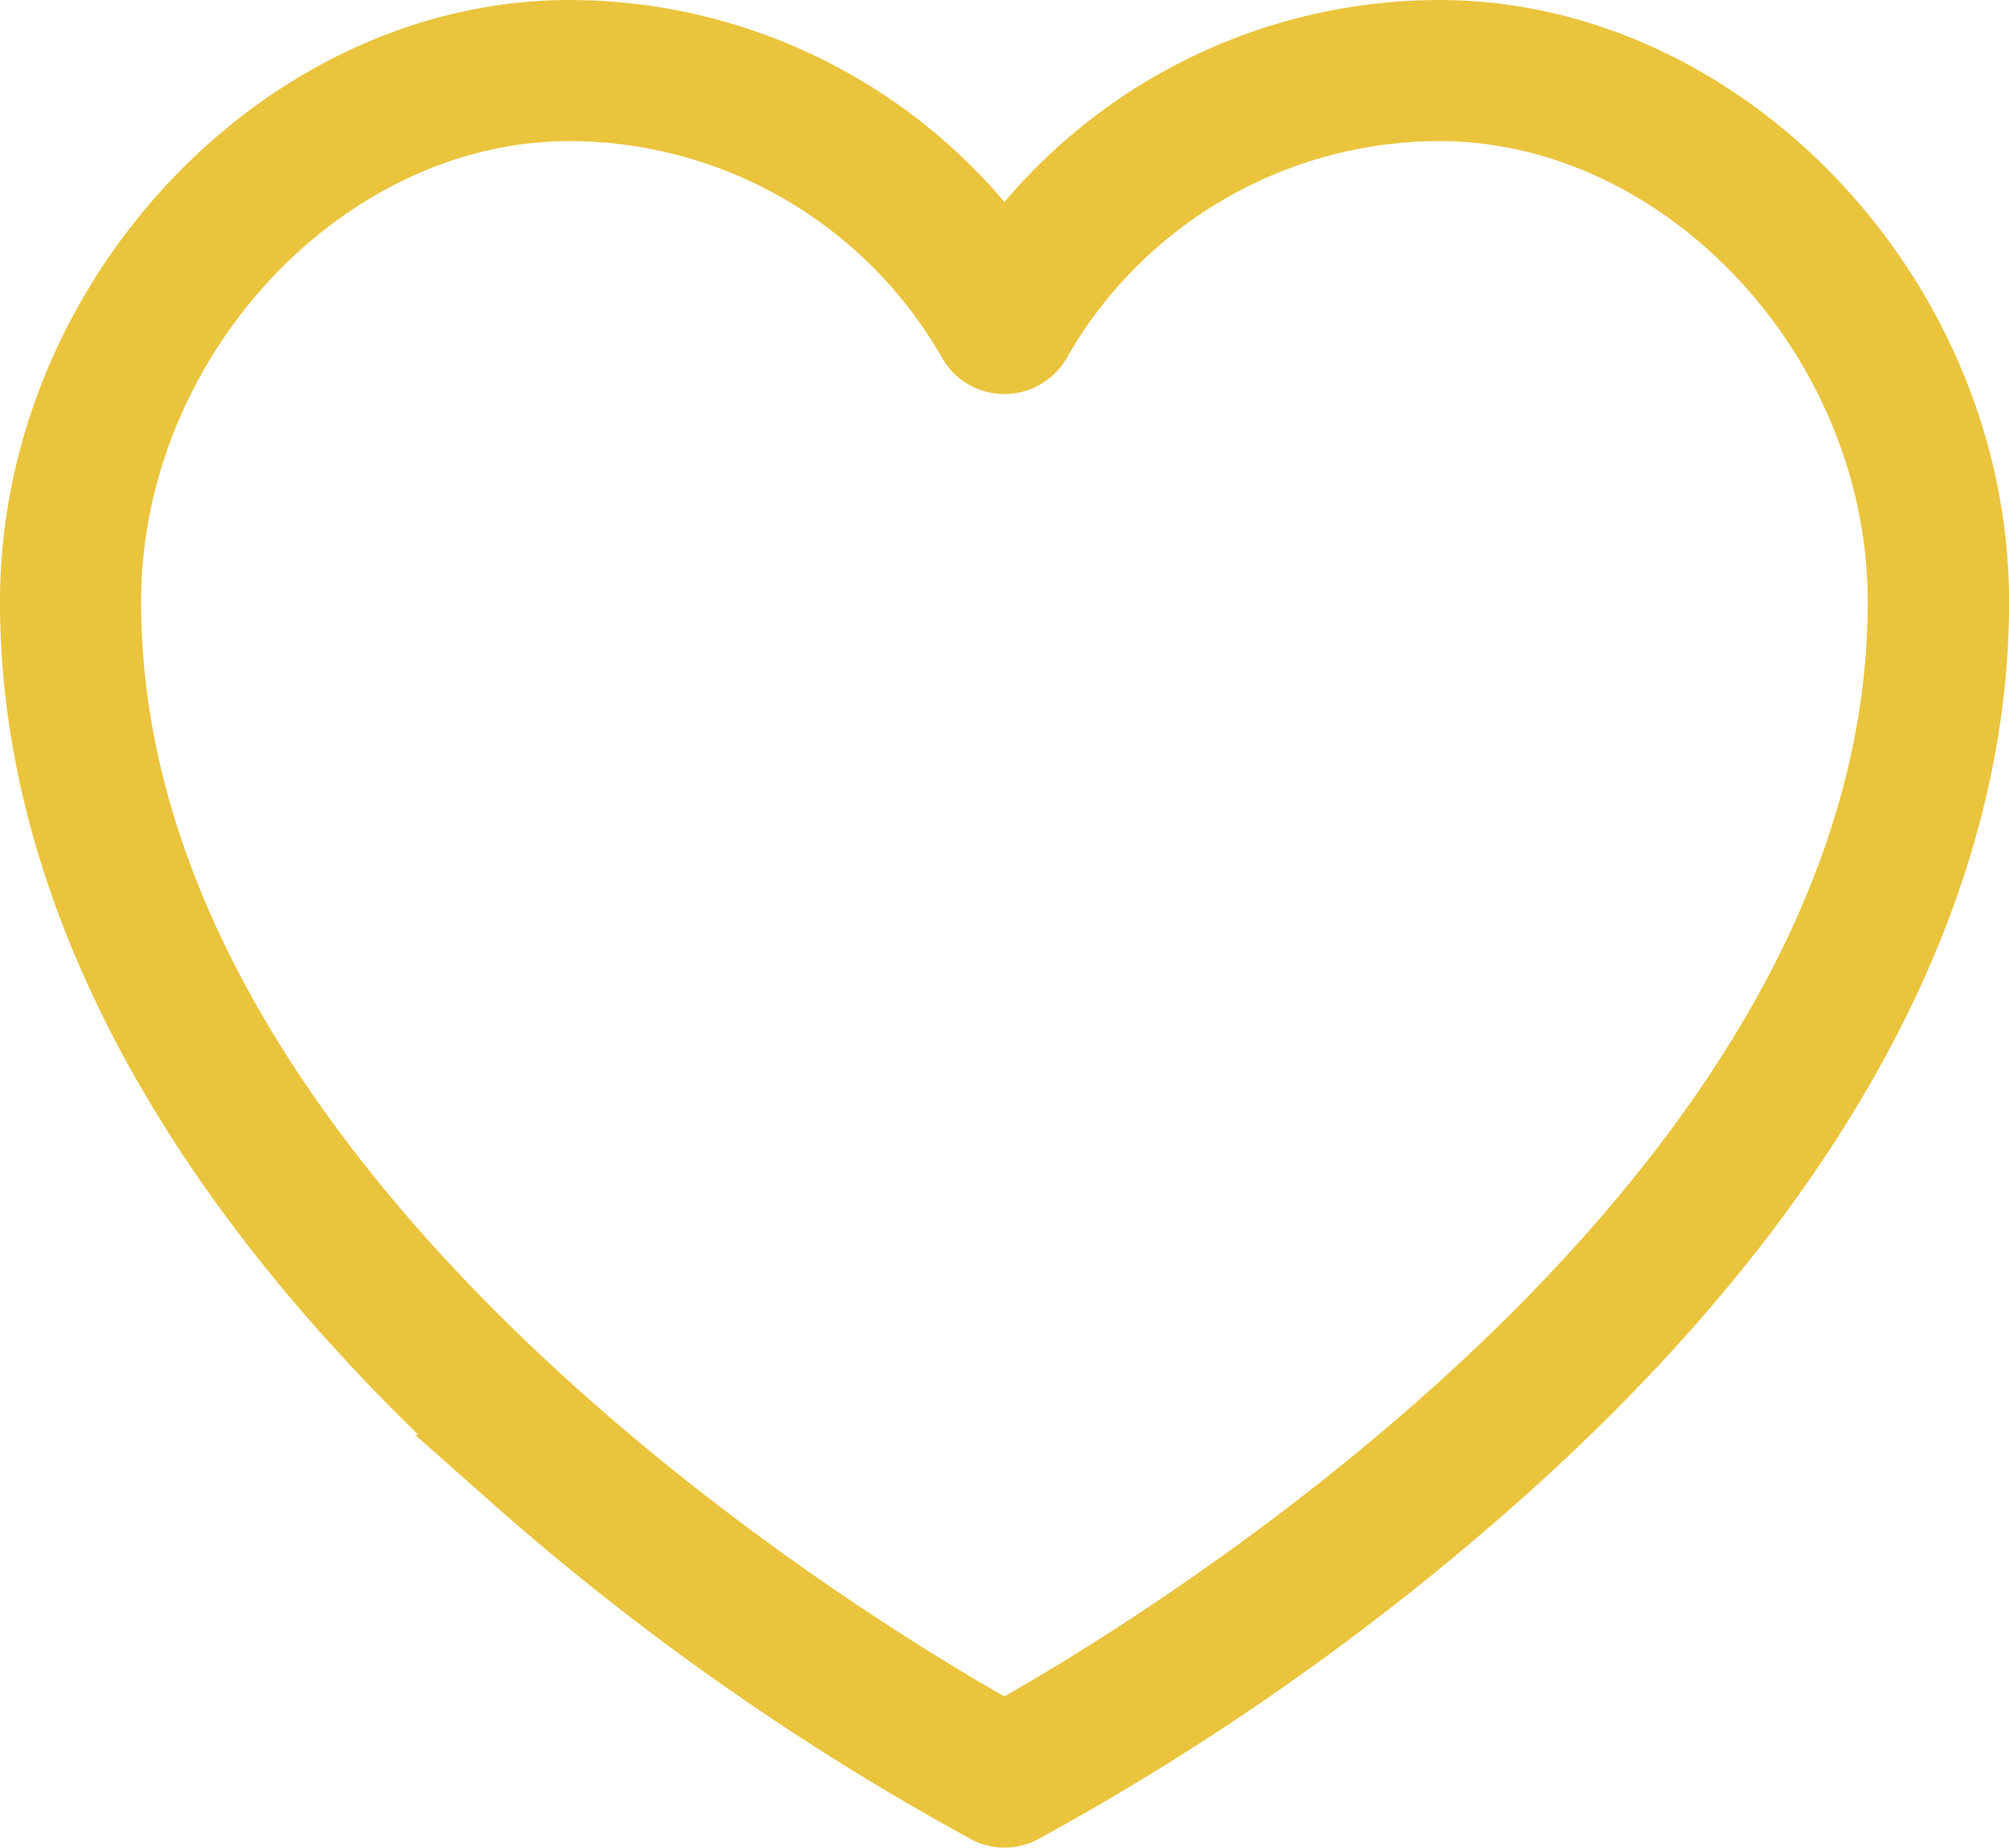 <svg xmlns="http://www.w3.org/2000/svg" width="26.183" height="24.09" viewBox="0 0 26.183 24.09">
  <path id="heart" d="M18.257,0a6.938,6.938,0,0,0-5.666,2.95A6.938,6.938,0,0,0,6.925,0C3.236,0,0,3.432,0,7.345c0,3.813,2.153,7.74,6.227,11.357A33.5,33.5,0,0,0,12.4,23.037a.42.42,0,0,0,.385,0,33.5,33.5,0,0,0,6.17-4.335c4.076-3.617,6.229-7.544,6.229-11.357C25.183,3.432,21.947,0,18.257,0ZM12.591,22.187C11.05,21.336.839,15.393.839,7.345.839,3.879,3.683.839,6.925.839a6.1,6.1,0,0,1,5.3,3.1.437.437,0,0,0,.731,0,6.1,6.1,0,0,1,5.3-3.1c3.242,0,6.086,3.04,6.086,6.505,0,8.048-10.21,13.991-11.752,14.842Zm0,0" transform="translate(0.5 0.5)" fill="#eac43d" stroke="#eac43d" stroke-width="1"/>
</svg>
